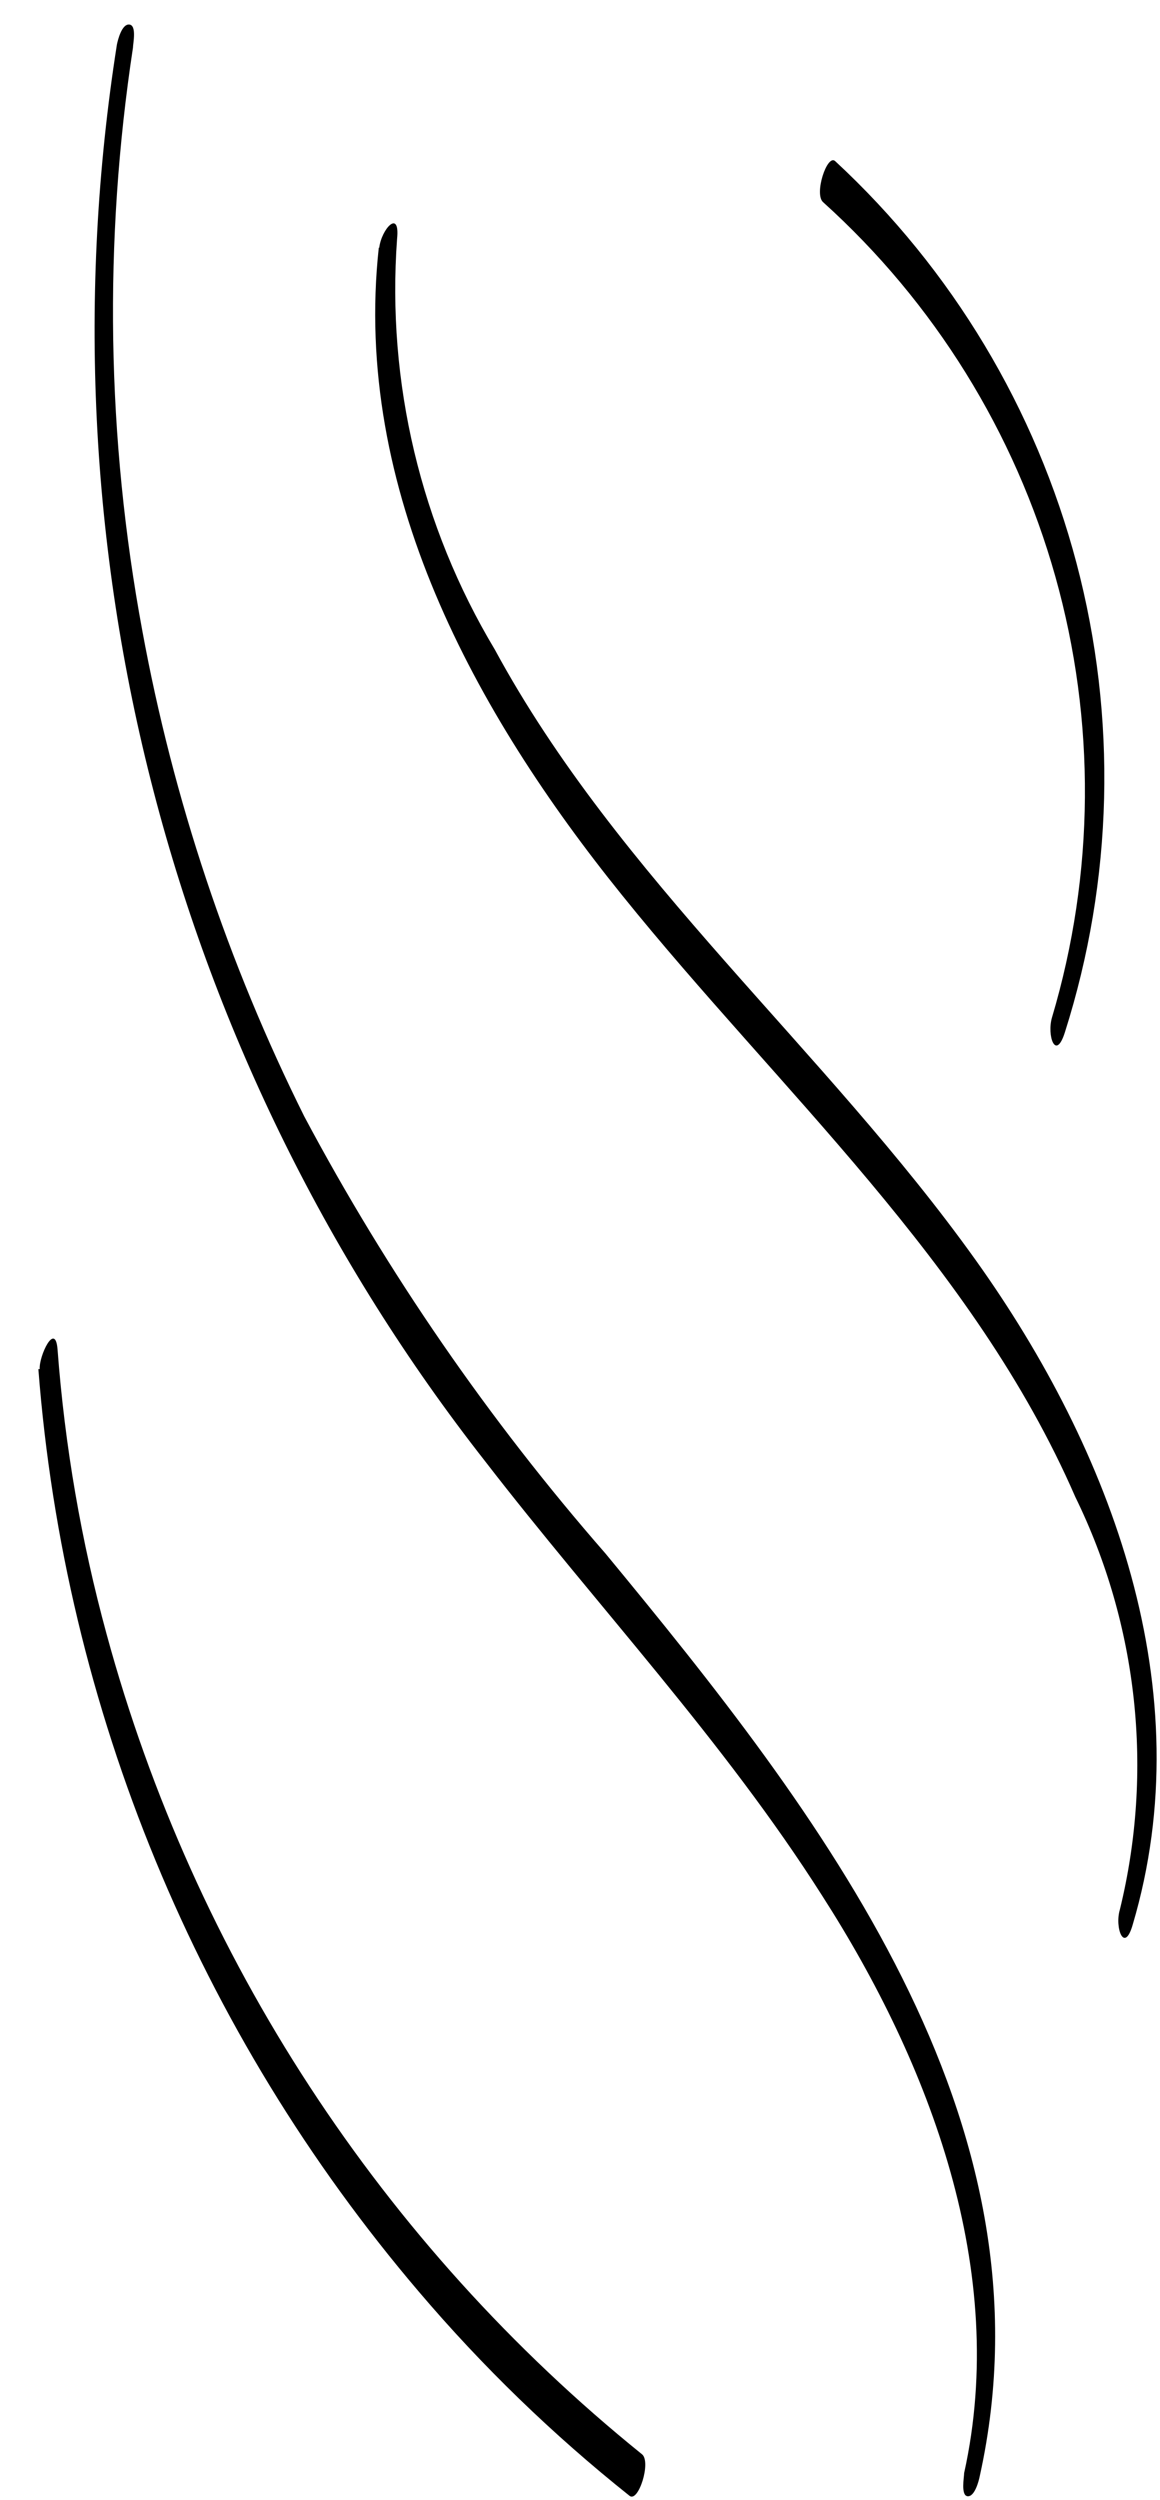 <svg width="26" height="56" viewBox="0 0 26 56" fill="none" xmlns="http://www.w3.org/2000/svg">
<path d="M18.45 4.53C20.942 6.778 22.747 9.687 23.655 12.918C24.563 16.15 24.537 19.573 23.58 22.79C23.46 23.19 23.66 23.79 23.87 23.12C24.951 19.714 25.041 16.072 24.129 12.617C23.217 9.162 21.341 6.038 18.72 3.61C18.54 3.44 18.24 4.35 18.45 4.53Z" fill="black"/>
<path d="M8.49 5.55C7.9 10.97 10.64 15.96 13.94 20.05C17.46 24.42 21.82 28.29 24.1 33.53C25.506 36.401 25.86 39.675 25.1 42.78C24.98 43.18 25.2 43.78 25.39 43.11C26.94 37.87 24.92 32.5 21.87 28.23C18.49 23.5 13.87 19.68 11.09 14.55C9.431 11.782 8.666 8.569 8.9 5.35C8.97 4.67 8.55 5.13 8.5 5.55H8.49Z" fill="black"/>
<path d="M2.62 1C1.743 6.572 2.022 12.265 3.442 17.724C4.861 23.183 7.39 28.291 10.87 32.73C13.38 35.98 16.22 38.99 18.43 42.47C20.85 46.24 22.61 50.88 21.61 55.4C21.61 55.49 21.53 55.91 21.69 55.92C21.85 55.93 21.94 55.57 21.96 55.47C23.73 47.47 18.35 40.59 13.57 34.8C10.954 31.805 8.689 28.52 6.82 25.01C5.106 21.571 3.884 17.909 3.19 14.13C2.39 9.819 2.32 5.405 2.98 1.07C2.98 0.98 3.07 0.57 2.9 0.55C2.73 0.53 2.64 0.9 2.62 1Z" fill="black"/>
<path d="M0.86 30.67C1.447 38.288 4.434 45.525 9.39 51.34C10.812 53.012 12.393 54.543 14.11 55.91C14.31 56.07 14.6 55.15 14.39 54.98C8.557 50.272 4.358 43.843 2.39 36.61C1.82 34.523 1.452 32.387 1.29 30.23C1.24 29.59 0.87 30.38 0.89 30.67H0.86Z" fill="black"/>
</svg>
